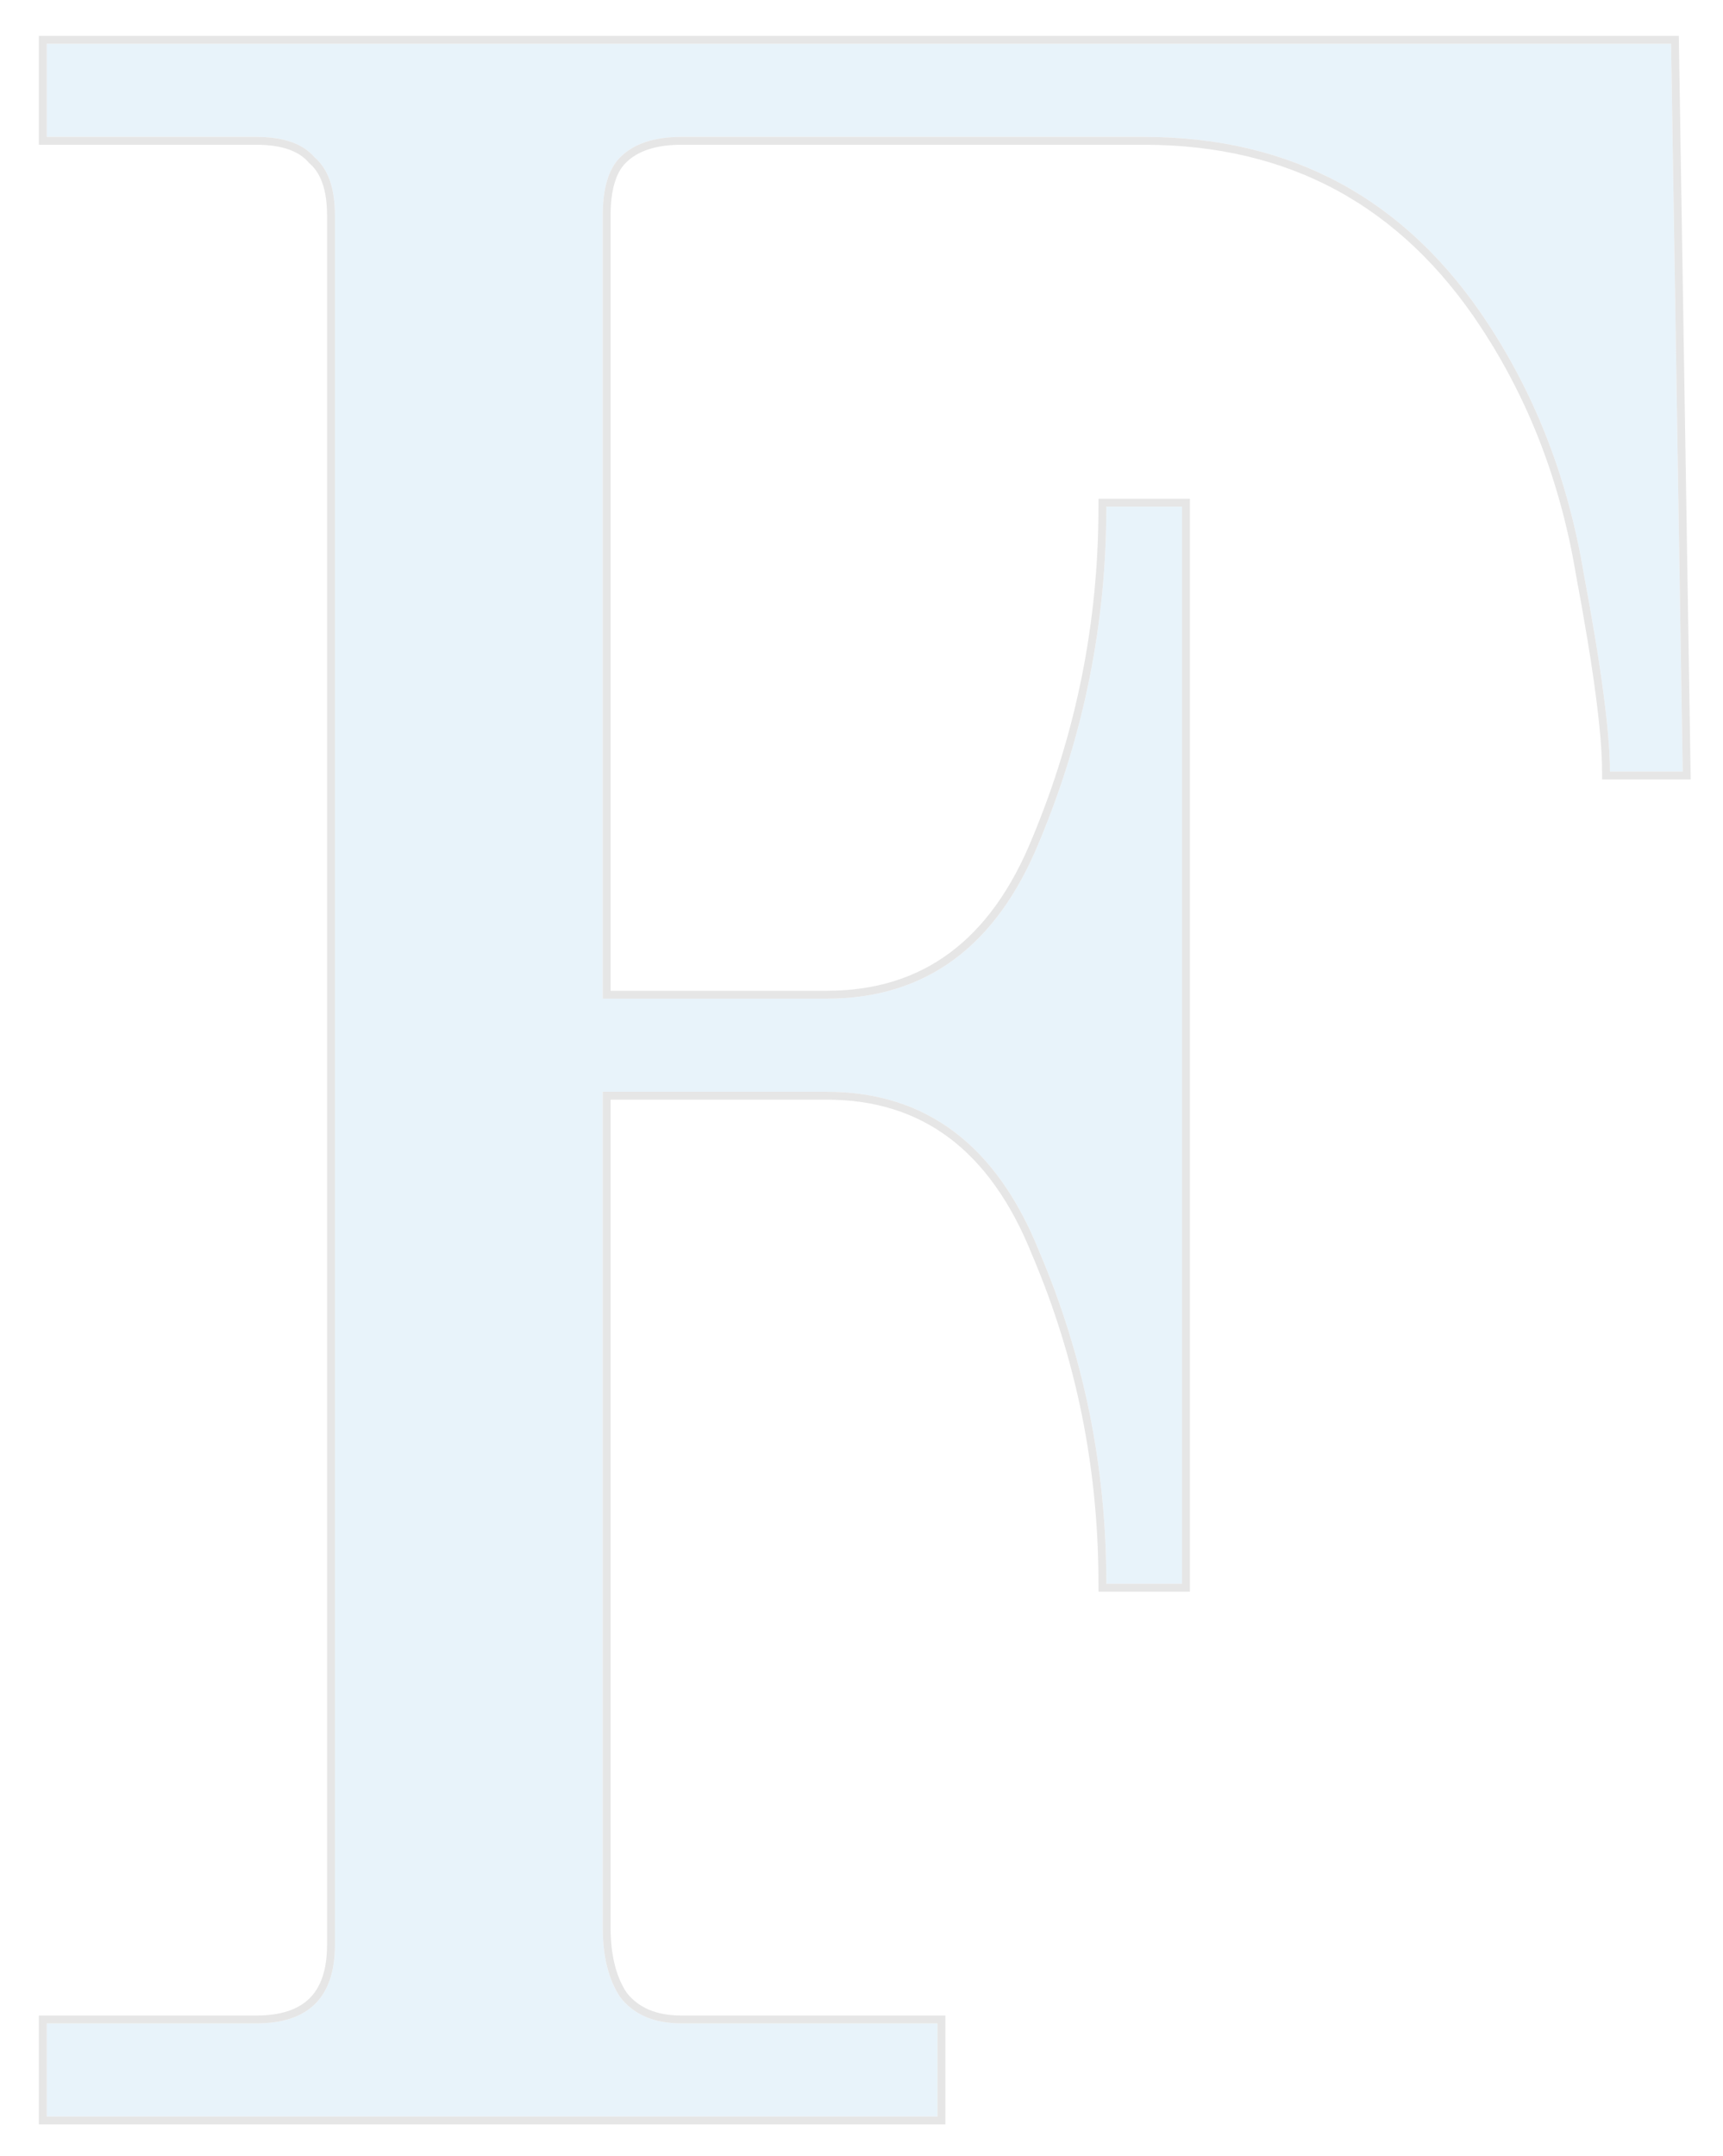 <svg width="219" height="274" viewBox="0 0 219 274" fill="none" xmlns="http://www.w3.org/2000/svg">
<g opacity="0.1" filter="url(#filter0_d)">
<path d="M5.94 253.16H32.58C39.24 253.16 42.57 249.83 42.57 243.17V23.39C42.57 19.937 41.707 17.47 39.98 15.99C38.5 14.263 36.033 13.4 32.58 13.4H5.94V1.56H212.4L213.88 94.06H204.63C204.63 89.127 203.52 80.74 201.3 68.9C199.327 57.06 195.257 46.453 189.09 37.08C178.73 21.293 164.177 13.4 145.43 13.4H86.6C83.147 13.4 80.557 14.263 78.83 15.99C77.35 17.47 76.61 19.937 76.61 23.39V122.92H105.1C117.68 122.92 126.683 116.26 132.11 102.94C137.783 89.373 140.62 75.19 140.62 60.39H150.24V197.29H140.62C140.62 182.49 137.783 168.43 132.11 155.11C126.683 141.543 117.68 134.76 105.1 134.76H76.61V240.95C76.61 244.65 77.35 247.61 78.83 249.83C80.557 252.05 83.147 253.16 86.6 253.16H119.16V265H5.94V253.16Z" fill="#1987CC"/>
<path d="M5.94 252.66H5.44V253.16V265V265.5H5.94H119.16H119.66V265V253.16V252.66H119.16H86.6C83.27 252.66 80.846 251.598 79.236 249.537C77.835 247.427 77.11 244.579 77.11 240.95V135.26H105.1C111.295 135.26 116.582 136.928 120.987 140.247C125.397 143.569 128.956 148.572 131.646 155.296L131.646 155.296L131.65 155.306C137.296 168.563 140.12 182.556 140.12 197.29V197.79H140.62H150.24H150.74V197.29V60.39V59.89H150.24H140.62H140.12V60.39C140.12 75.124 137.296 89.242 131.649 102.747L131.647 102.751C128.958 109.35 125.4 114.261 120.99 117.523C116.585 120.782 111.297 122.42 105.1 122.42H77.11V23.39C77.11 19.987 77.843 17.684 79.183 16.343C80.783 14.744 83.224 13.9 86.6 13.9H145.43C164.007 13.9 178.404 21.707 188.672 37.354L188.672 37.355C194.798 46.666 198.844 57.206 200.807 68.982L200.809 68.992C203.029 80.833 204.13 89.178 204.13 94.06V94.56H204.63H213.88H214.388L214.38 94.052L212.9 1.552L212.892 1.06H212.4H5.94H5.44V1.56V13.4V13.9H5.94H32.58C35.964 13.9 38.256 14.747 39.6 16.315L39.625 16.345L39.655 16.37C41.223 17.714 42.07 20.006 42.07 23.39V243.17C42.07 246.423 41.257 248.771 39.719 250.309C38.181 251.847 35.833 252.66 32.58 252.66H5.94Z" stroke="black"/>
</g>
<defs>
<filter id="filter0_d" x="0.94" y="0.56" width="217.956" height="273.44" filterUnits="userSpaceOnUse" color-interpolation-filters="sRGB">
<feFlood flood-opacity="0" result="BackgroundImageFix"/>
<feColorMatrix in="SourceAlpha" type="matrix" values="0 0 0 0 0 0 0 0 0 0 0 0 0 0 0 0 0 0 127 0"/>
<feOffset dy="4"/>
<feGaussianBlur stdDeviation="2"/>
<feColorMatrix type="matrix" values="0 0 0 0 0 0 0 0 0 0 0 0 0 0 0 0 0 0 0.25 0"/>
<feBlend mode="normal" in2="BackgroundImageFix" result="effect1_dropShadow"/>
<feBlend mode="normal" in="SourceGraphic" in2="effect1_dropShadow" result="shape"/>
</filter>
</defs>
</svg>
